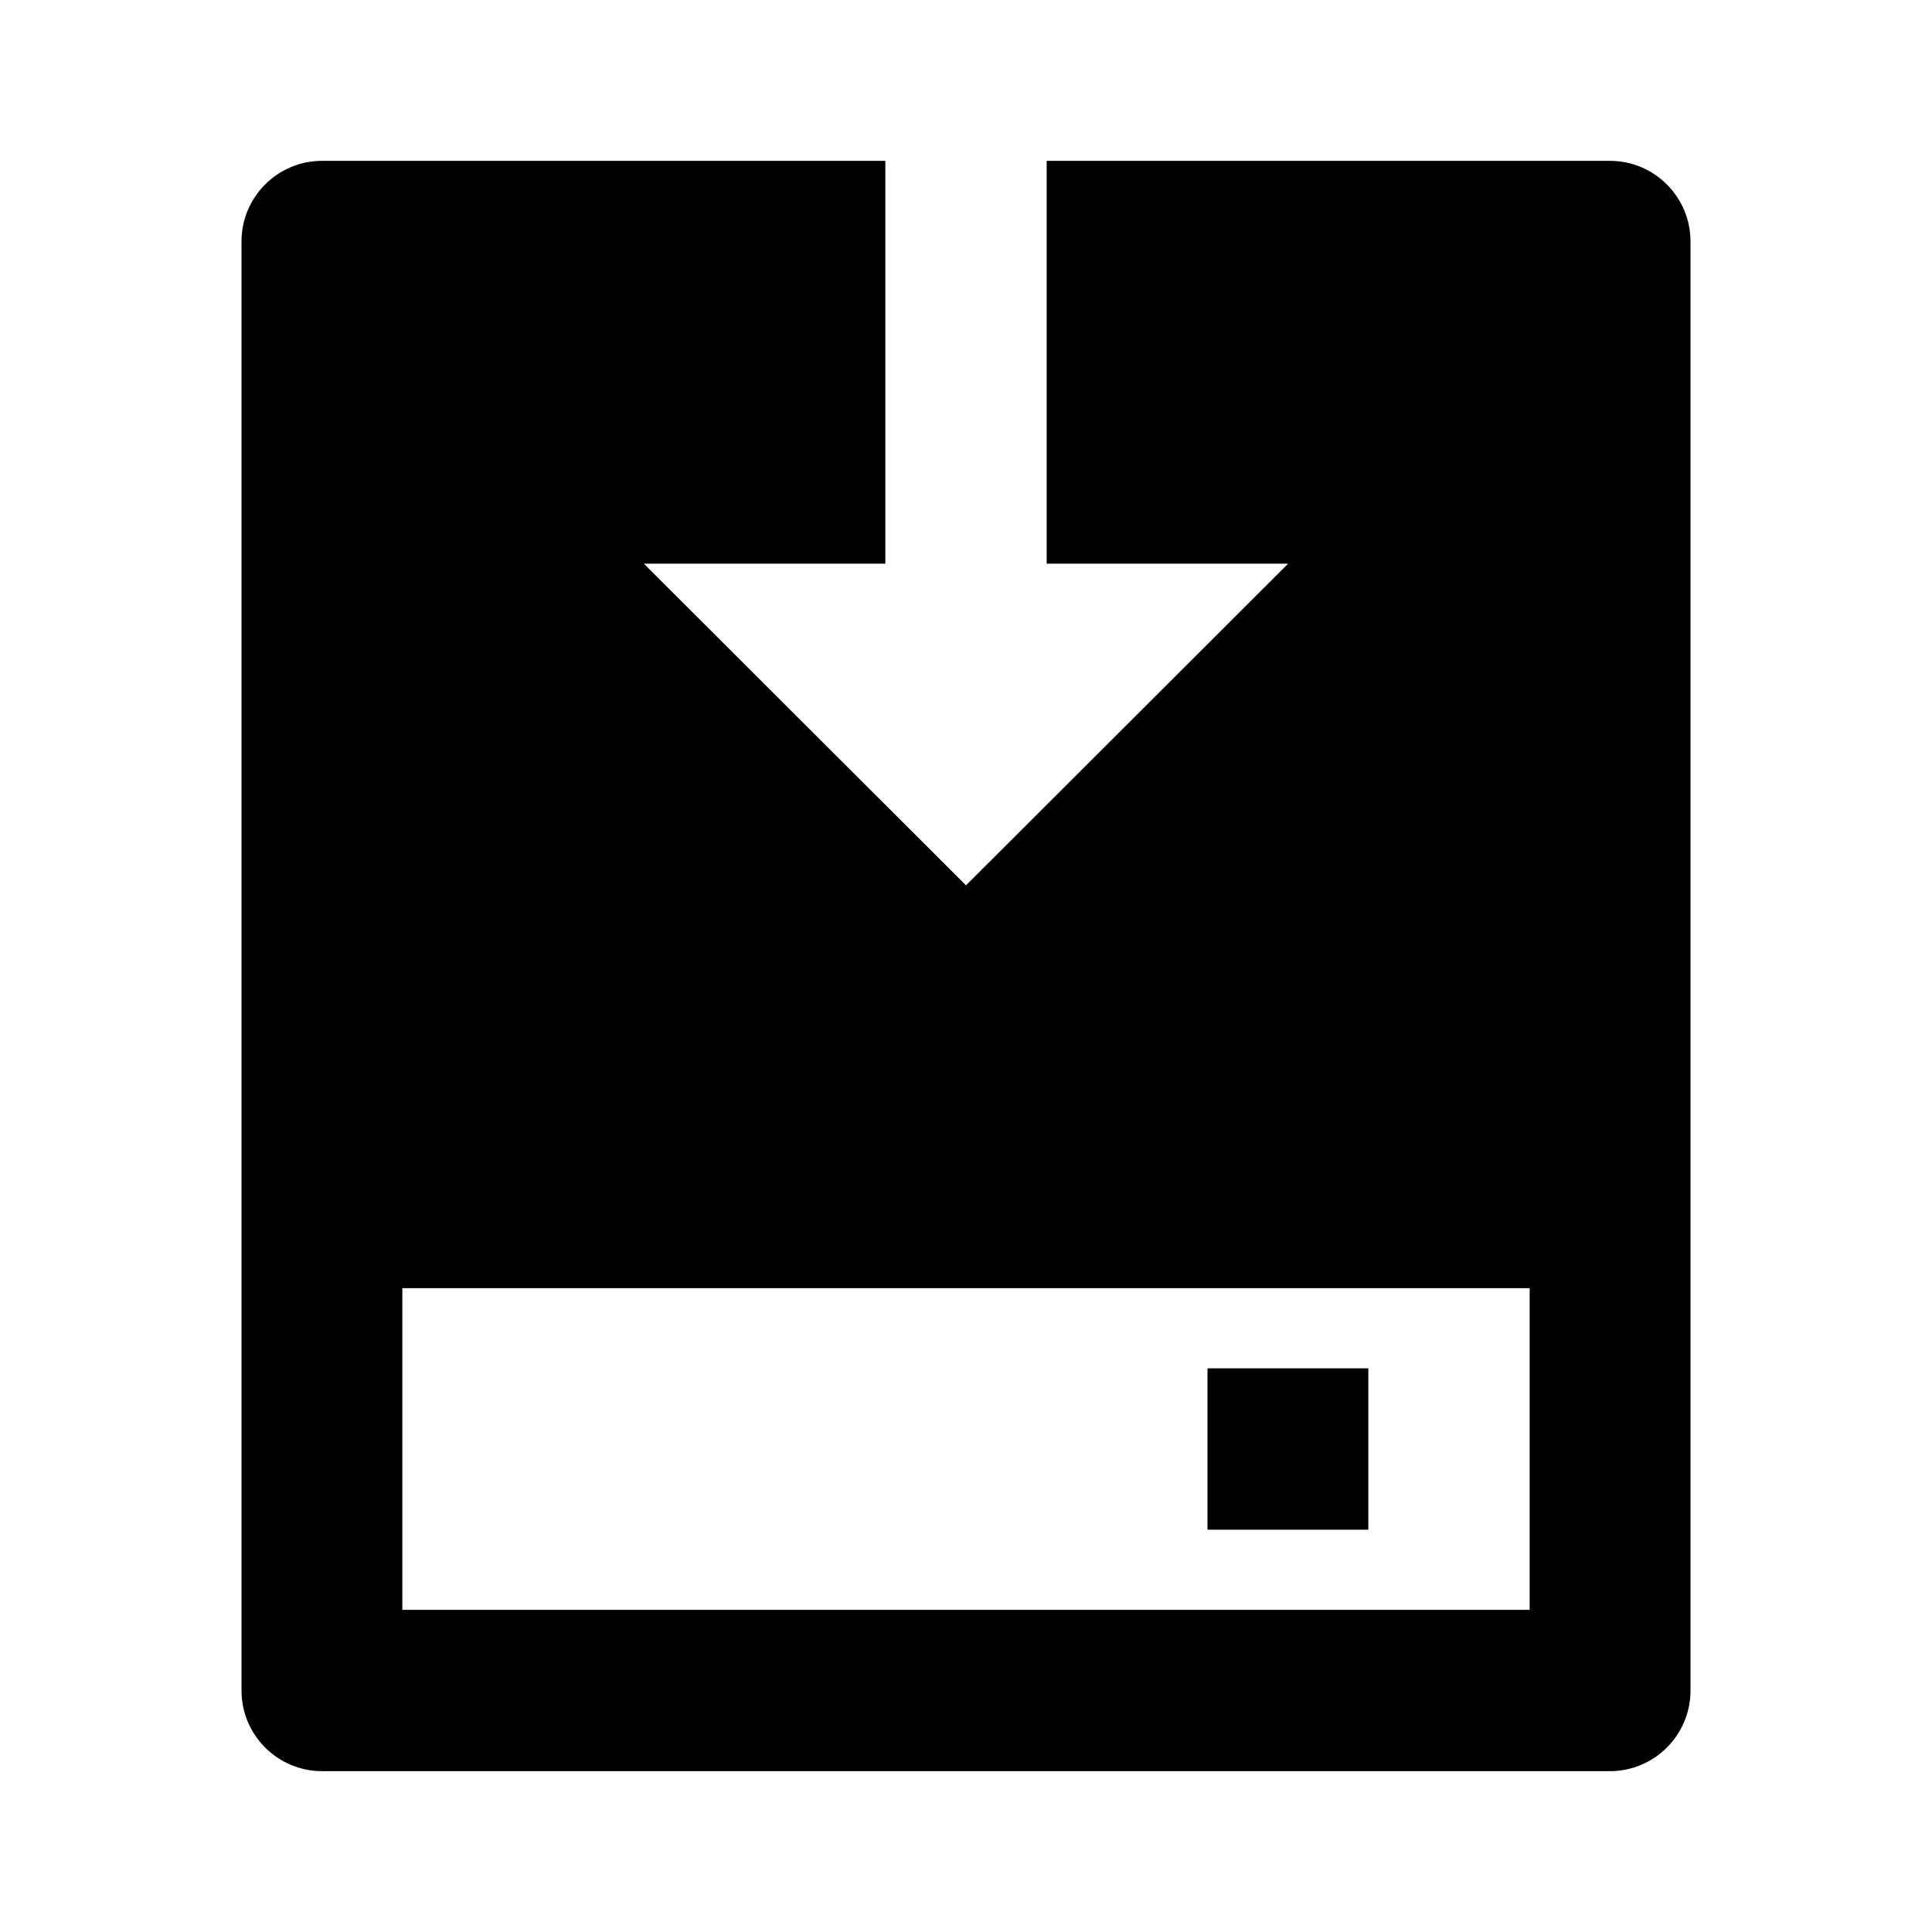<?xml version="1.0" encoding="UTF-8"?>
<svg xmlns="http://www.w3.org/2000/svg" xmlns:xlink="http://www.w3.org/1999/xlink" width="16" height="16" viewBox="0 0 16 16" version="1.1">
<g id="surface1">
<path style=" stroke:none;fill-rule:nonzero;fill:rgb(0%,0%,0%);fill-opacity:1;" d="M 7.332 1.332 L 7.332 4.668 L 5.332 4.668 L 8 7.332 L 10.668 4.668 L 8.668 4.668 L 8.668 1.332 L 13.332 1.332 C 13.703 1.332 14 1.633 14 2 L 14 14 C 14 14.367 13.703 14.668 13.332 14.668 L 2.668 14.668 C 2.297 14.668 2 14.367 2 14 L 2 2 C 2 1.633 2.297 1.332 2.668 1.332 Z M 12.668 10.668 L 3.332 10.668 L 3.332 13.332 L 12.668 13.332 Z M 11.332 11.332 L 11.332 12.668 L 10 12.668 L 10 11.332 Z M 11.332 11.332 "/>
</g>
</svg>
